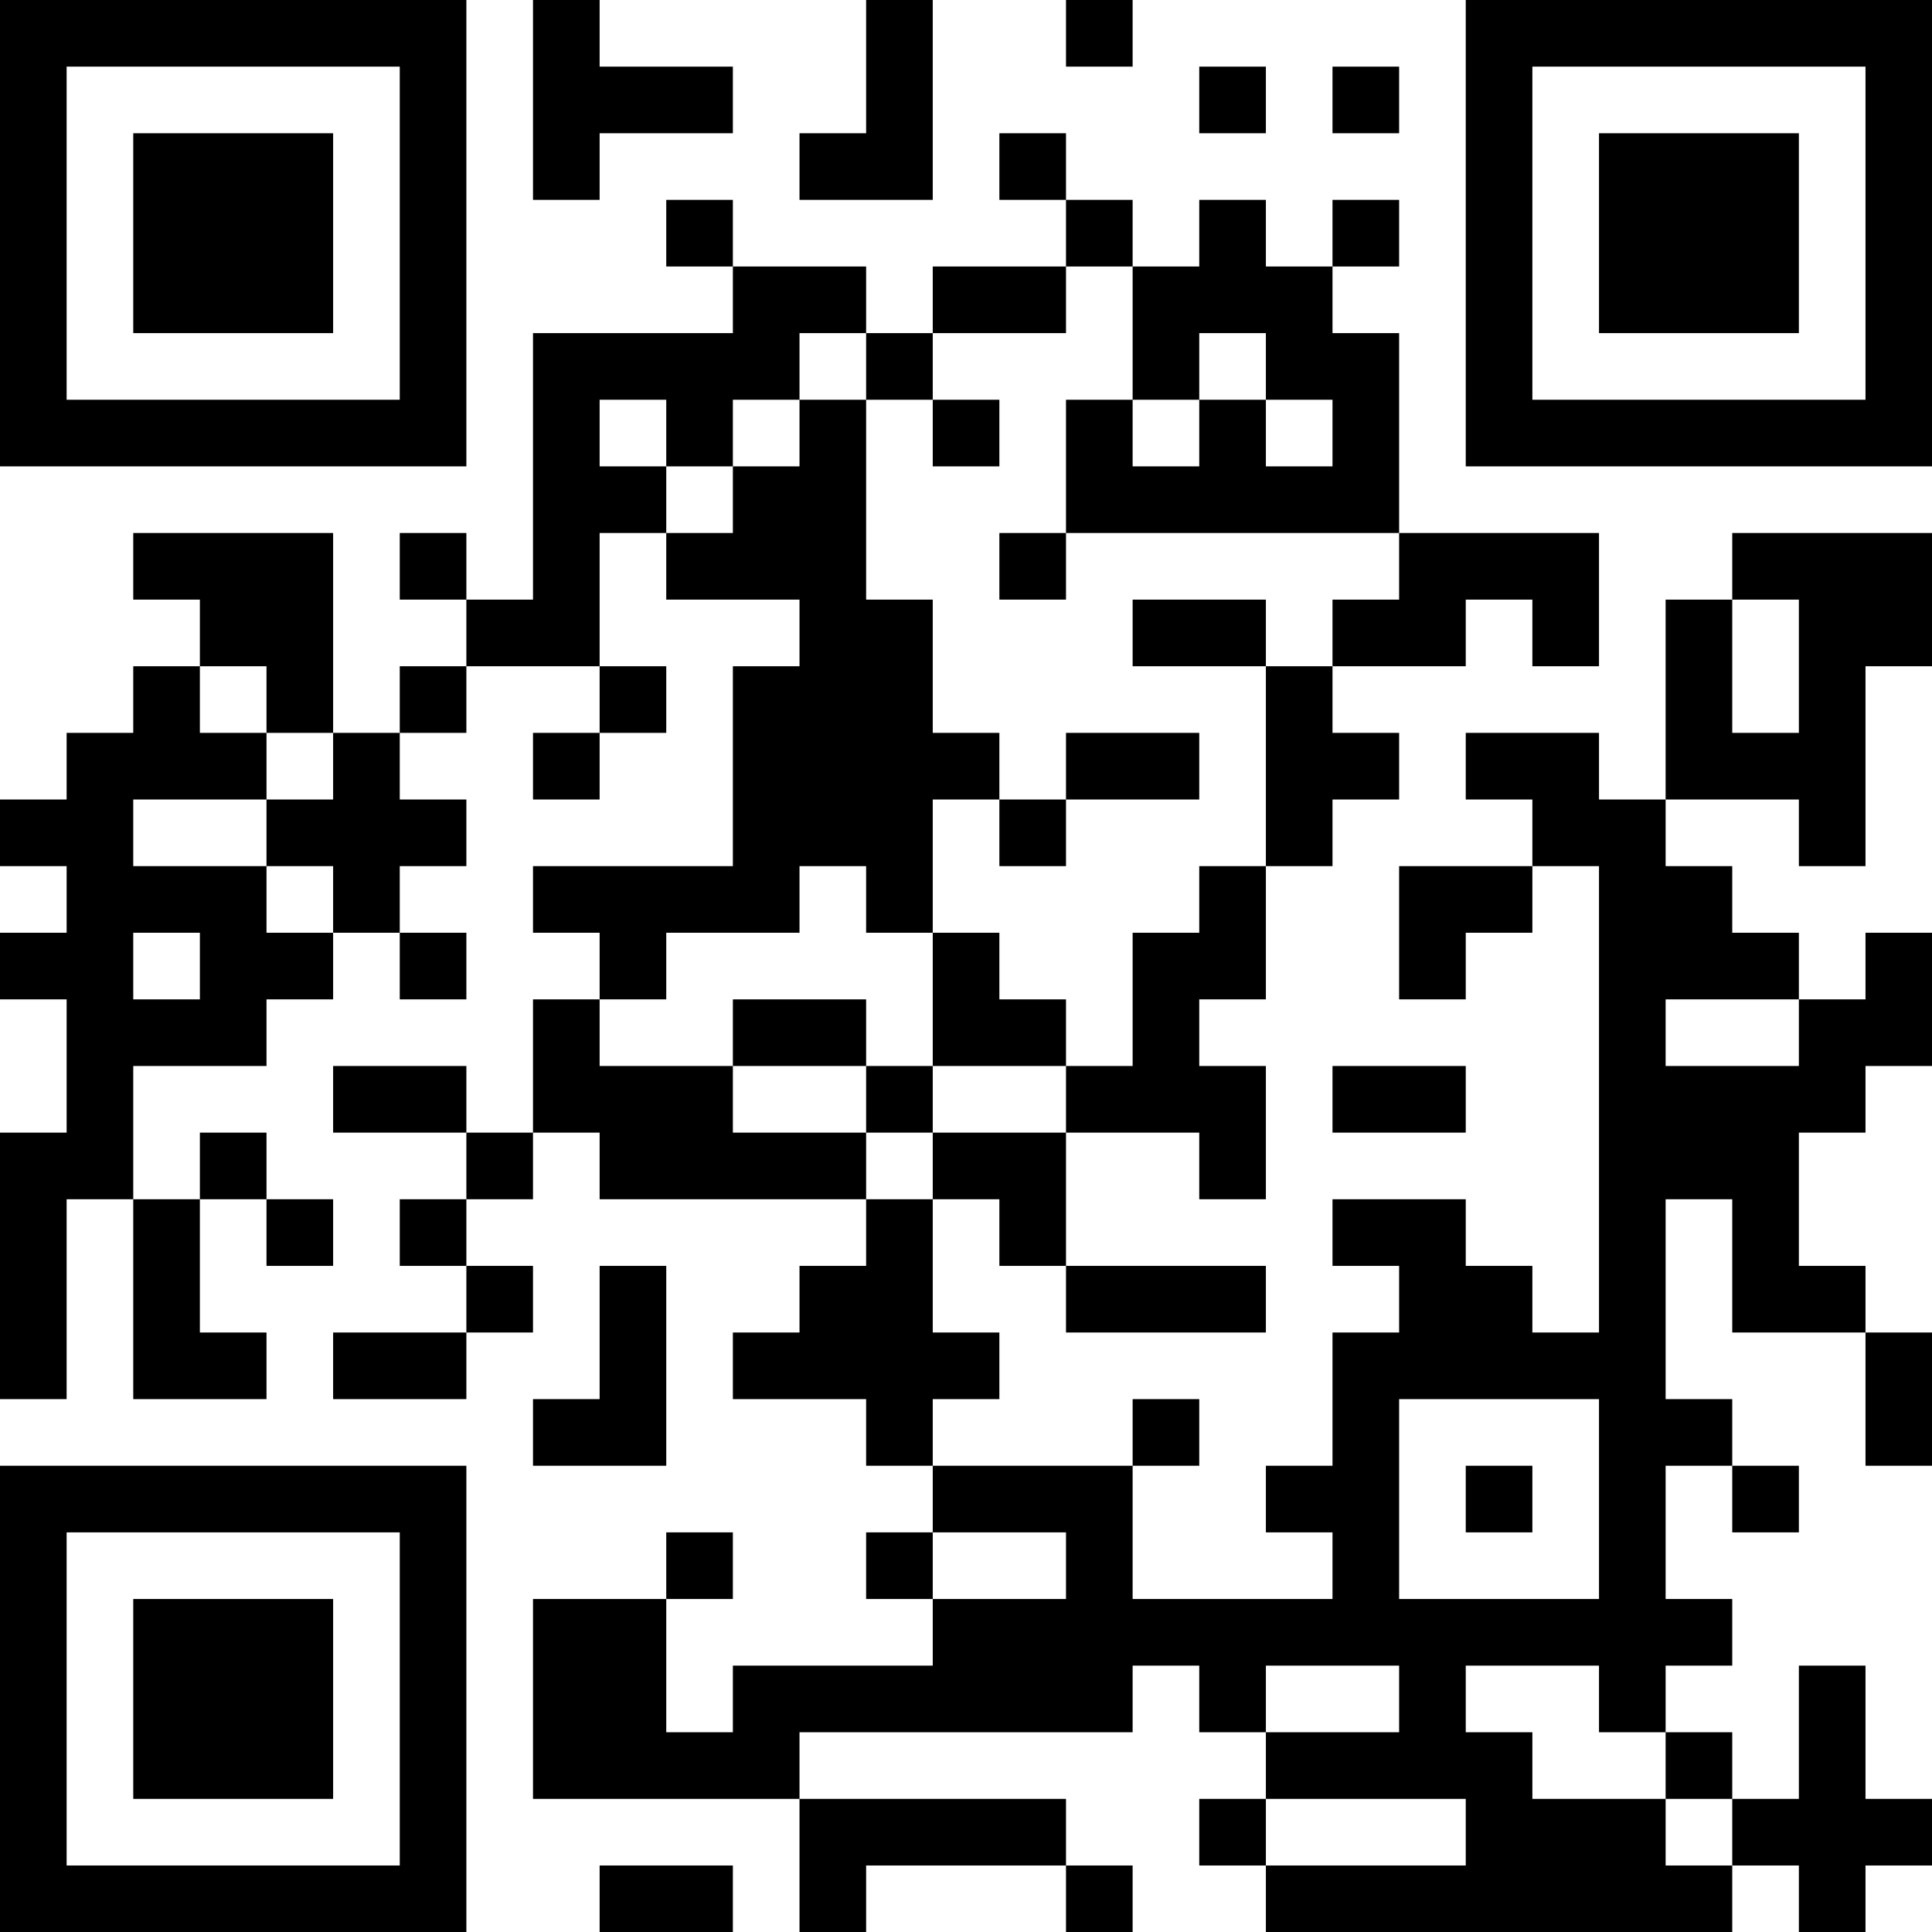 <?xml version="1.0" encoding="UTF-8"?>
<svg xmlns="http://www.w3.org/2000/svg" version="1.1" width="200" height="200" viewBox="0 0 200 200"><rect x="0" y="0" width="200" height="200" fill="#ffffff"/><g transform="scale(6.897)"><g transform="translate(0,0)"><path fill-rule="evenodd" d="M8 0L8 3L9 3L9 2L11 2L11 1L9 1L9 0ZM13 0L13 2L12 2L12 3L14 3L14 0ZM16 0L16 1L17 1L17 0ZM18 1L18 2L19 2L19 1ZM20 1L20 2L21 2L21 1ZM15 2L15 3L16 3L16 4L14 4L14 5L13 5L13 4L11 4L11 3L10 3L10 4L11 4L11 5L8 5L8 9L7 9L7 8L6 8L6 9L7 9L7 10L6 10L6 11L5 11L5 8L2 8L2 9L3 9L3 10L2 10L2 11L1 11L1 12L0 12L0 13L1 13L1 14L0 14L0 15L1 15L1 17L0 17L0 21L1 21L1 18L2 18L2 21L4 21L4 20L3 20L3 18L4 18L4 19L5 19L5 18L4 18L4 17L3 17L3 18L2 18L2 16L4 16L4 15L5 15L5 14L6 14L6 15L7 15L7 14L6 14L6 13L7 13L7 12L6 12L6 11L7 11L7 10L9 10L9 11L8 11L8 12L9 12L9 11L10 11L10 10L9 10L9 8L10 8L10 9L12 9L12 10L11 10L11 13L8 13L8 14L9 14L9 15L8 15L8 17L7 17L7 16L5 16L5 17L7 17L7 18L6 18L6 19L7 19L7 20L5 20L5 21L7 21L7 20L8 20L8 19L7 19L7 18L8 18L8 17L9 17L9 18L13 18L13 19L12 19L12 20L11 20L11 21L13 21L13 22L14 22L14 23L13 23L13 24L14 24L14 25L11 25L11 26L10 26L10 24L11 24L11 23L10 23L10 24L8 24L8 27L12 27L12 29L13 29L13 28L16 28L16 29L17 29L17 28L16 28L16 27L12 27L12 26L17 26L17 25L18 25L18 26L19 26L19 27L18 27L18 28L19 28L19 29L26 29L26 28L27 28L27 29L28 29L28 28L29 28L29 27L28 27L28 25L27 25L27 27L26 27L26 26L25 26L25 25L26 25L26 24L25 24L25 22L26 22L26 23L27 23L27 22L26 22L26 21L25 21L25 18L26 18L26 20L28 20L28 22L29 22L29 20L28 20L28 19L27 19L27 17L28 17L28 16L29 16L29 14L28 14L28 15L27 15L27 14L26 14L26 13L25 13L25 12L27 12L27 13L28 13L28 10L29 10L29 8L26 8L26 9L25 9L25 12L24 12L24 11L22 11L22 12L23 12L23 13L21 13L21 15L22 15L22 14L23 14L23 13L24 13L24 20L23 20L23 19L22 19L22 18L20 18L20 19L21 19L21 20L20 20L20 22L19 22L19 23L20 23L20 24L17 24L17 22L18 22L18 21L17 21L17 22L14 22L14 21L15 21L15 20L14 20L14 18L15 18L15 19L16 19L16 20L19 20L19 19L16 19L16 17L18 17L18 18L19 18L19 16L18 16L18 15L19 15L19 13L20 13L20 12L21 12L21 11L20 11L20 10L22 10L22 9L23 9L23 10L24 10L24 8L21 8L21 5L20 5L20 4L21 4L21 3L20 3L20 4L19 4L19 3L18 3L18 4L17 4L17 3L16 3L16 2ZM16 4L16 5L14 5L14 6L13 6L13 5L12 5L12 6L11 6L11 7L10 7L10 6L9 6L9 7L10 7L10 8L11 8L11 7L12 7L12 6L13 6L13 9L14 9L14 11L15 11L15 12L14 12L14 14L13 14L13 13L12 13L12 14L10 14L10 15L9 15L9 16L11 16L11 17L13 17L13 18L14 18L14 17L16 17L16 16L17 16L17 14L18 14L18 13L19 13L19 10L20 10L20 9L21 9L21 8L16 8L16 6L17 6L17 7L18 7L18 6L19 6L19 7L20 7L20 6L19 6L19 5L18 5L18 6L17 6L17 4ZM14 6L14 7L15 7L15 6ZM15 8L15 9L16 9L16 8ZM17 9L17 10L19 10L19 9ZM26 9L26 11L27 11L27 9ZM3 10L3 11L4 11L4 12L2 12L2 13L4 13L4 14L5 14L5 13L4 13L4 12L5 12L5 11L4 11L4 10ZM16 11L16 12L15 12L15 13L16 13L16 12L18 12L18 11ZM2 14L2 15L3 15L3 14ZM14 14L14 16L13 16L13 15L11 15L11 16L13 16L13 17L14 17L14 16L16 16L16 15L15 15L15 14ZM25 15L25 16L27 16L27 15ZM20 16L20 17L22 17L22 16ZM9 19L9 21L8 21L8 22L10 22L10 19ZM21 21L21 24L24 24L24 21ZM22 22L22 23L23 23L23 22ZM14 23L14 24L16 24L16 23ZM19 25L19 26L21 26L21 25ZM22 25L22 26L23 26L23 27L25 27L25 28L26 28L26 27L25 27L25 26L24 26L24 25ZM19 27L19 28L22 28L22 27ZM9 28L9 29L11 29L11 28ZM0 0L0 7L7 7L7 0ZM1 1L1 6L6 6L6 1ZM2 2L2 5L5 5L5 2ZM22 0L22 7L29 7L29 0ZM23 1L23 6L28 6L28 1ZM24 2L24 5L27 5L27 2ZM0 22L0 29L7 29L7 22ZM1 23L1 28L6 28L6 23ZM2 24L2 27L5 27L5 24Z" fill="#000000"/></g></g></svg>
